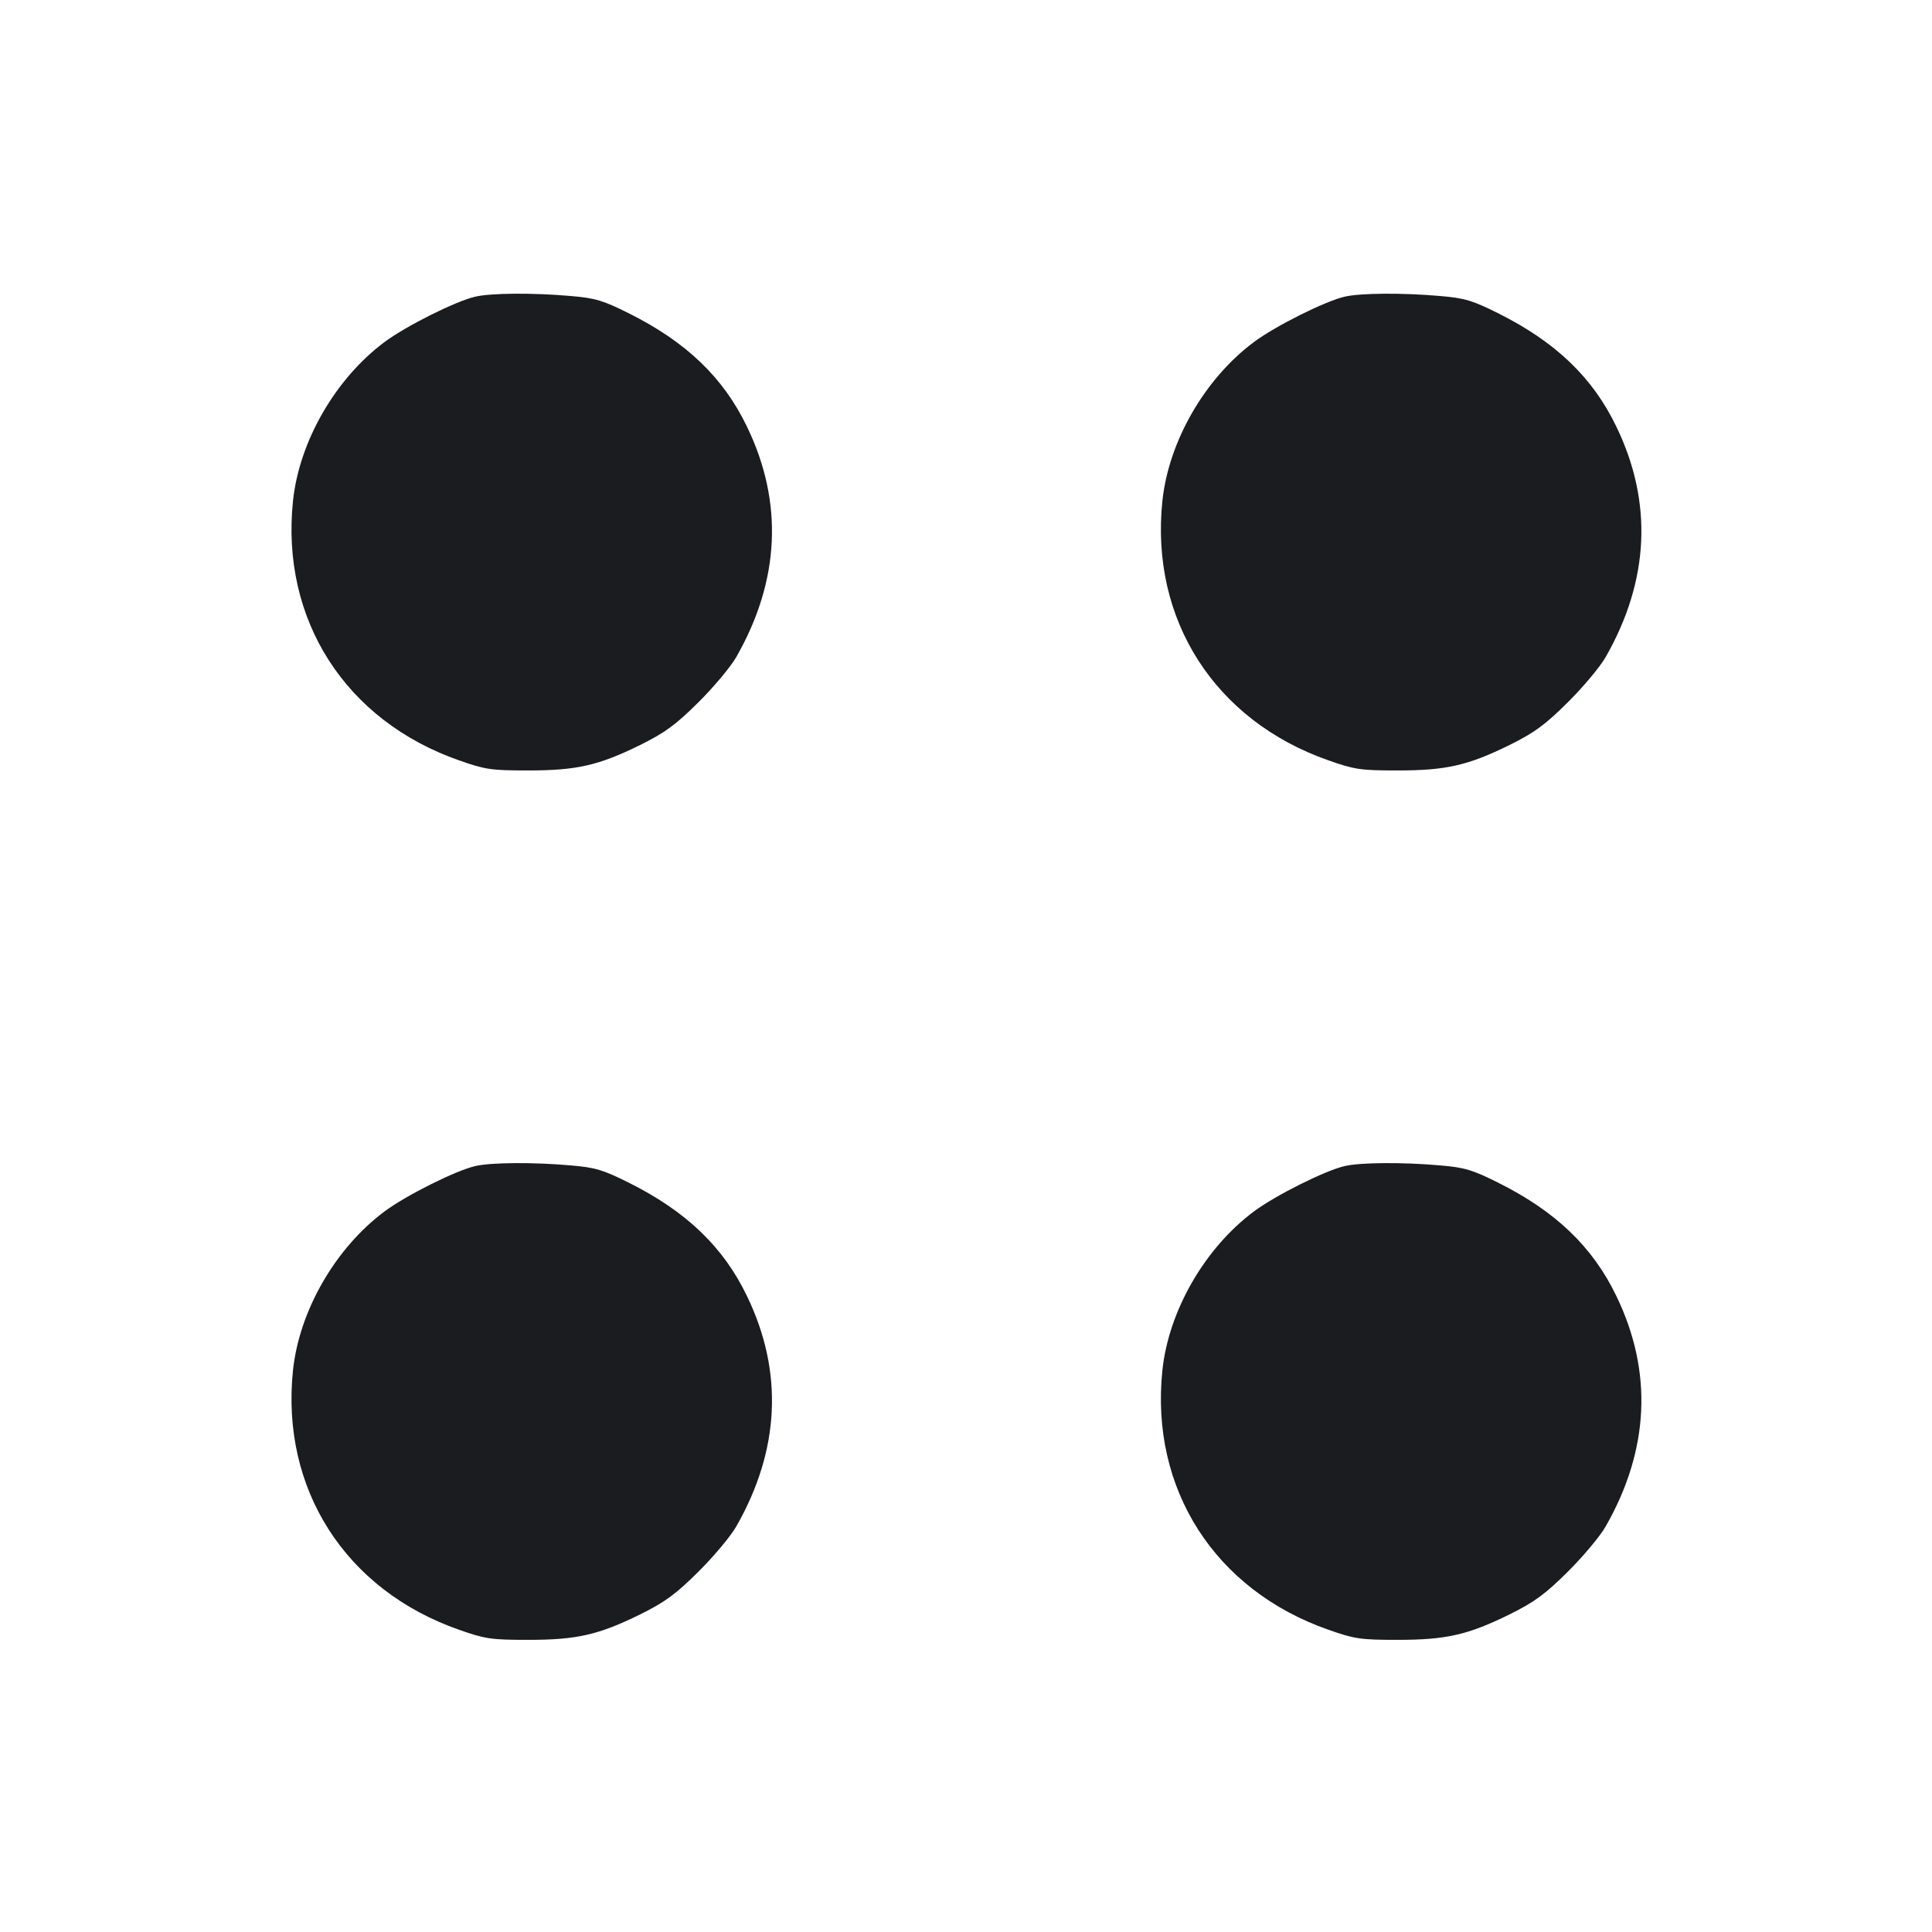 <svg width="14" height="14" viewBox="0 0 14 14" fill="none" xmlns="http://www.w3.org/2000/svg"><path d="M3.443 2.150 C 3.301 2.183,2.943 2.362,2.787 2.478 C 2.430 2.744,2.168 3.199,2.123 3.631 C 2.034 4.490,2.503 5.222,3.327 5.510 C 3.517 5.577,3.560 5.583,3.827 5.583 C 4.180 5.583,4.337 5.547,4.640 5.398 C 4.819 5.309,4.896 5.253,5.061 5.089 C 5.172 4.979,5.296 4.831,5.336 4.760 C 5.652 4.206,5.678 3.640,5.413 3.092 C 5.242 2.736,4.973 2.478,4.556 2.270 C 4.370 2.177,4.314 2.160,4.136 2.145 C 3.865 2.121,3.557 2.123,3.443 2.150 M9.743 2.150 C 9.601 2.183,9.243 2.362,9.087 2.478 C 8.730 2.744,8.468 3.199,8.423 3.631 C 8.334 4.490,8.803 5.222,9.627 5.510 C 9.817 5.577,9.860 5.583,10.127 5.583 C 10.480 5.583,10.637 5.547,10.940 5.398 C 11.119 5.309,11.196 5.253,11.361 5.089 C 11.472 4.979,11.596 4.831,11.636 4.760 C 11.952 4.206,11.978 3.640,11.713 3.092 C 11.542 2.736,11.273 2.478,10.856 2.270 C 10.670 2.177,10.614 2.160,10.436 2.145 C 10.165 2.121,9.857 2.123,9.743 2.150 M3.443 8.450 C 3.301 8.483,2.943 8.662,2.787 8.778 C 2.430 9.044,2.168 9.499,2.123 9.931 C 2.034 10.790,2.503 11.522,3.327 11.810 C 3.517 11.877,3.560 11.883,3.827 11.883 C 4.180 11.883,4.337 11.847,4.640 11.698 C 4.819 11.609,4.896 11.553,5.061 11.389 C 5.172 11.279,5.296 11.131,5.336 11.060 C 5.652 10.506,5.678 9.940,5.413 9.392 C 5.242 9.036,4.973 8.778,4.556 8.570 C 4.370 8.477,4.314 8.460,4.136 8.445 C 3.865 8.421,3.557 8.423,3.443 8.450 M9.743 8.450 C 9.601 8.483,9.243 8.662,9.087 8.778 C 8.730 9.044,8.468 9.499,8.423 9.931 C 8.334 10.790,8.803 11.522,9.627 11.810 C 9.817 11.877,9.860 11.883,10.127 11.883 C 10.480 11.883,10.637 11.847,10.940 11.698 C 11.119 11.609,11.196 11.553,11.361 11.389 C 11.472 11.279,11.596 11.131,11.636 11.060 C 11.952 10.506,11.978 9.940,11.713 9.392 C 11.542 9.036,11.273 8.778,10.856 8.570 C 10.670 8.477,10.614 8.460,10.436 8.445 C 10.165 8.421,9.857 8.423,9.743 8.450 " fill="#1A1C1F" stroke="none" fill-rule="evenodd"></path></svg>